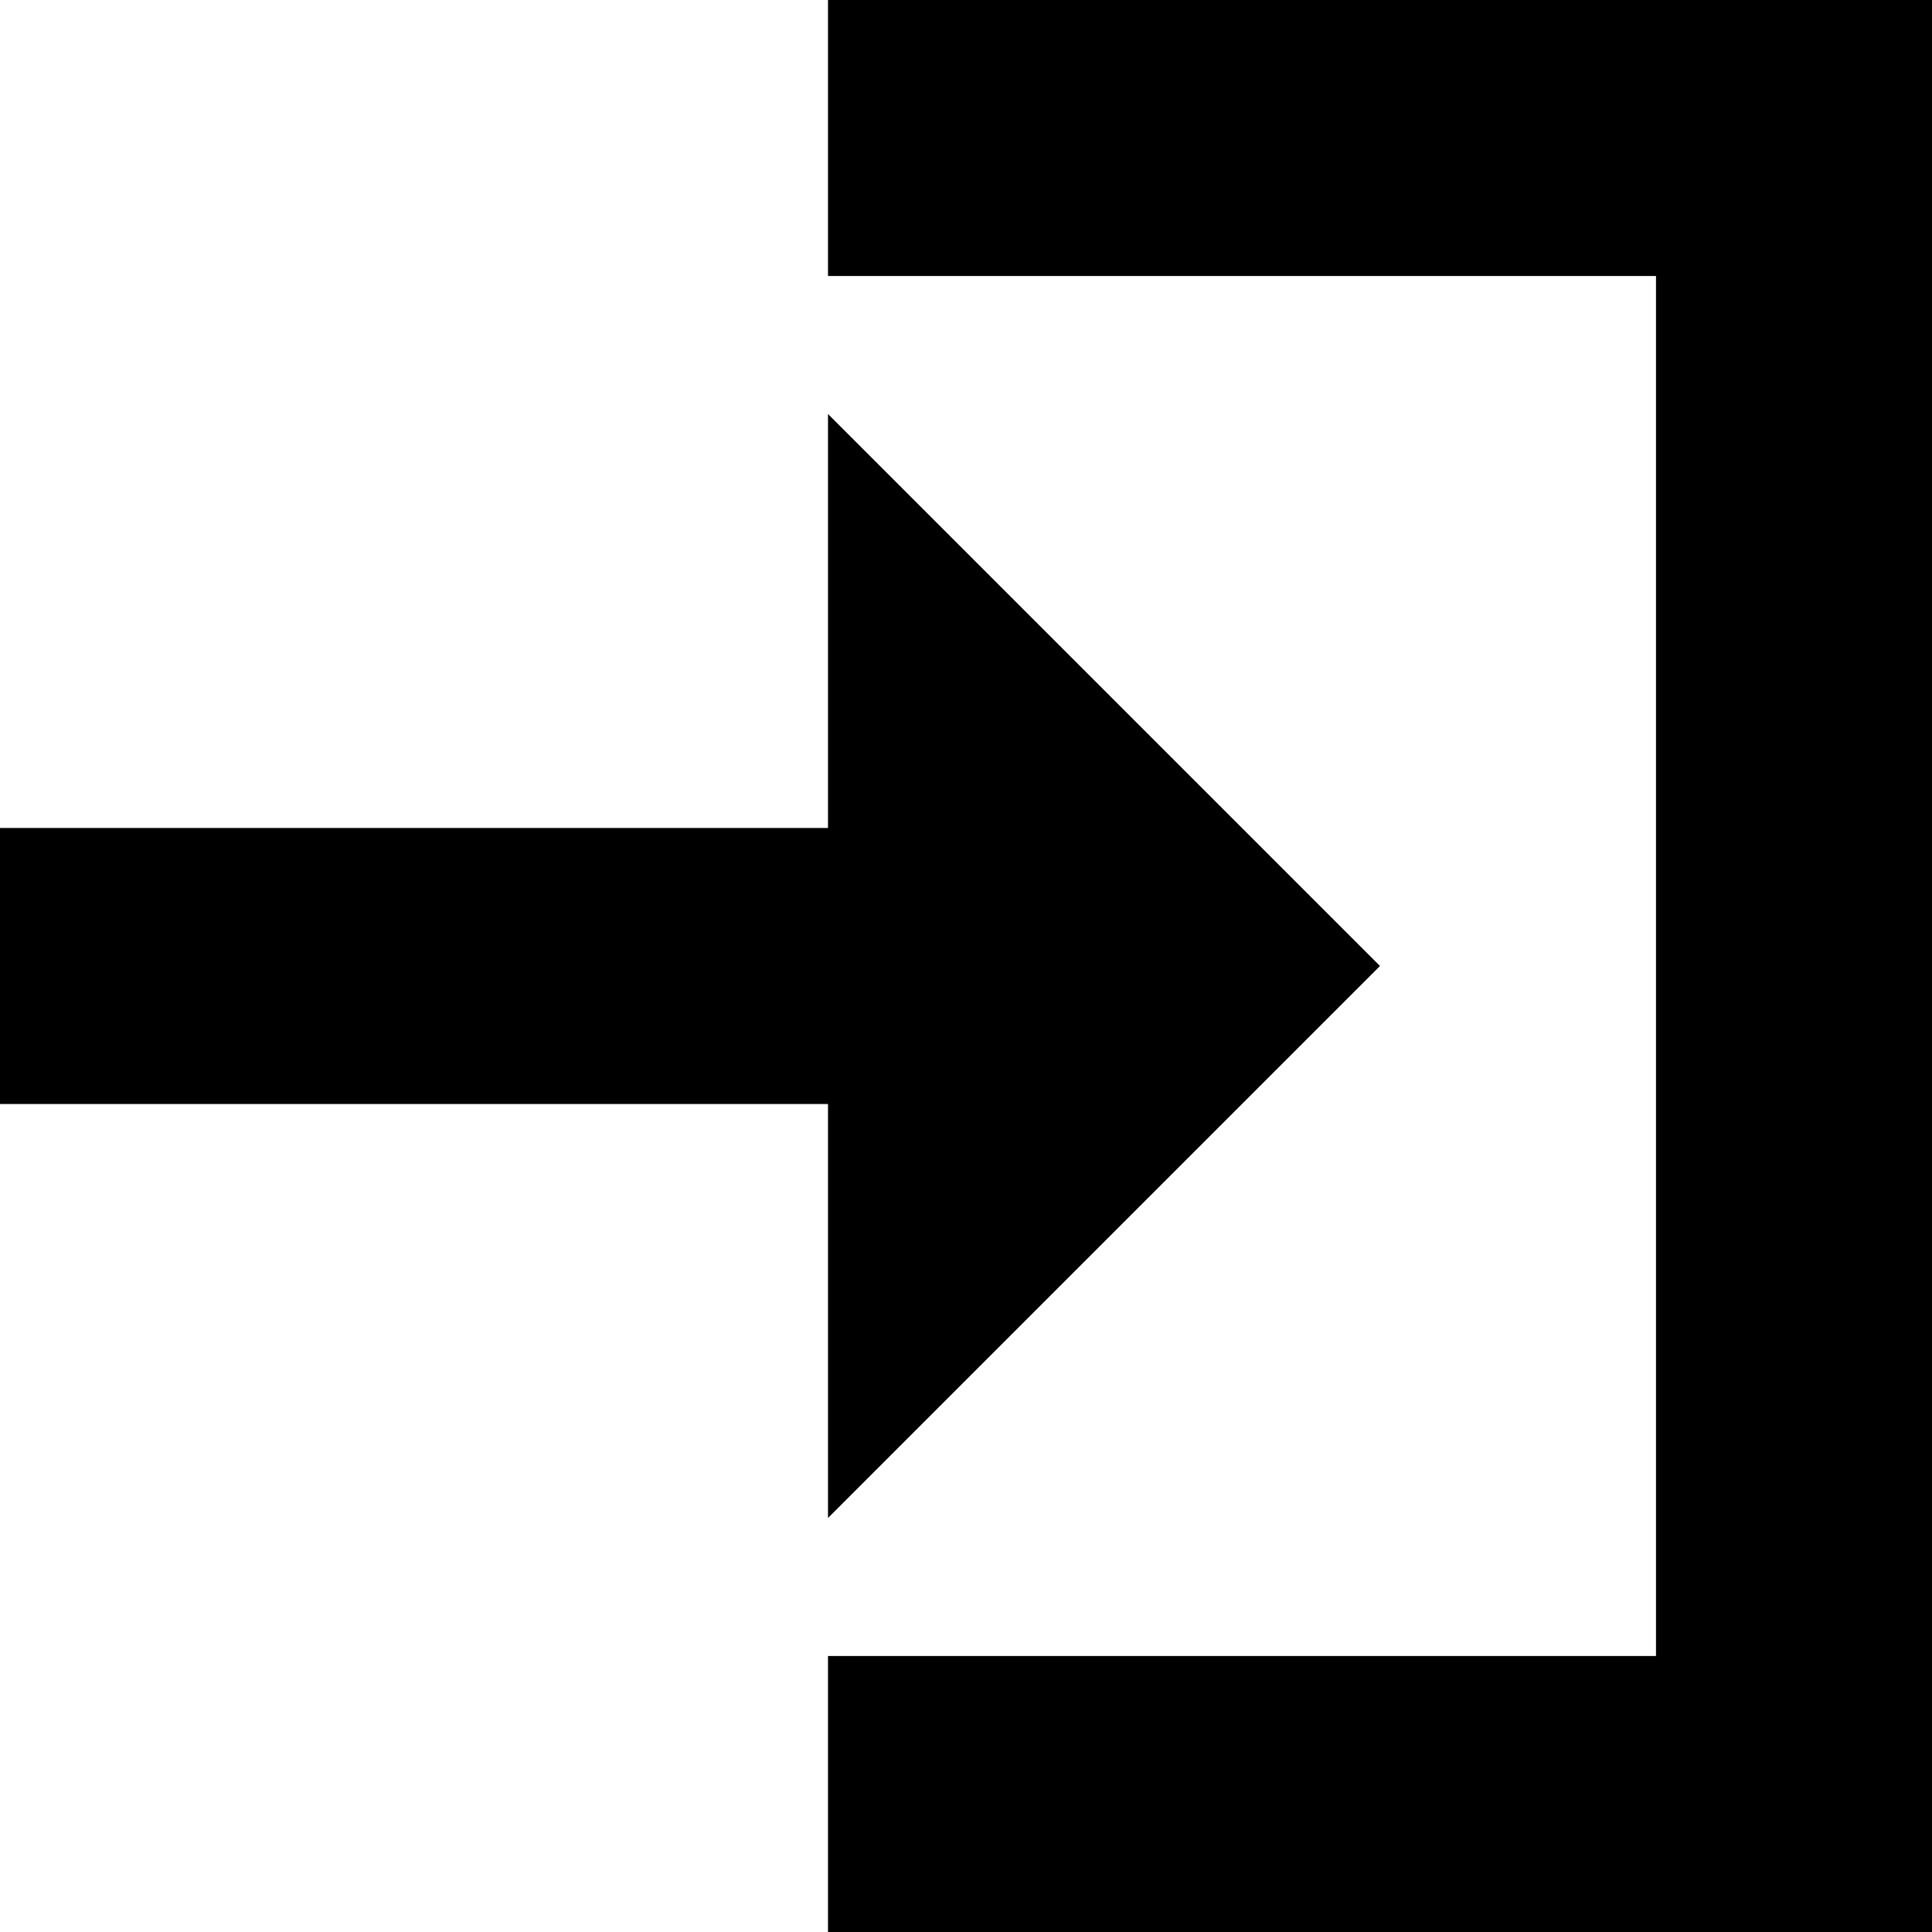 <?xml version="1.0" encoding="utf-8"?>
<!-- Generator: Adobe Illustrator 20.0.0, SVG Export Plug-In . SVG Version: 6.00 Build 0)  -->
<svg version="1.1" id="Layer_1" xmlns="http://www.w3.org/2000/svg" xmlns:xlink="http://www.w3.org/1999/xlink" x="0px" y="0px"
	 width="14px" height="14px" viewBox="0 0 14 14" style="enable-background:new 0 0 14 14;" xml:space="preserve">
<polygon  points="6,0 6,2 8,2 8.4,2 12,2 12,12 8.4,12 8,12 6,12 6,14 14,14 14,0 "/>
<polygon  points="10,7 6,3 6,6 0,6 0,8 6,8 6,11 "/>
</svg>
